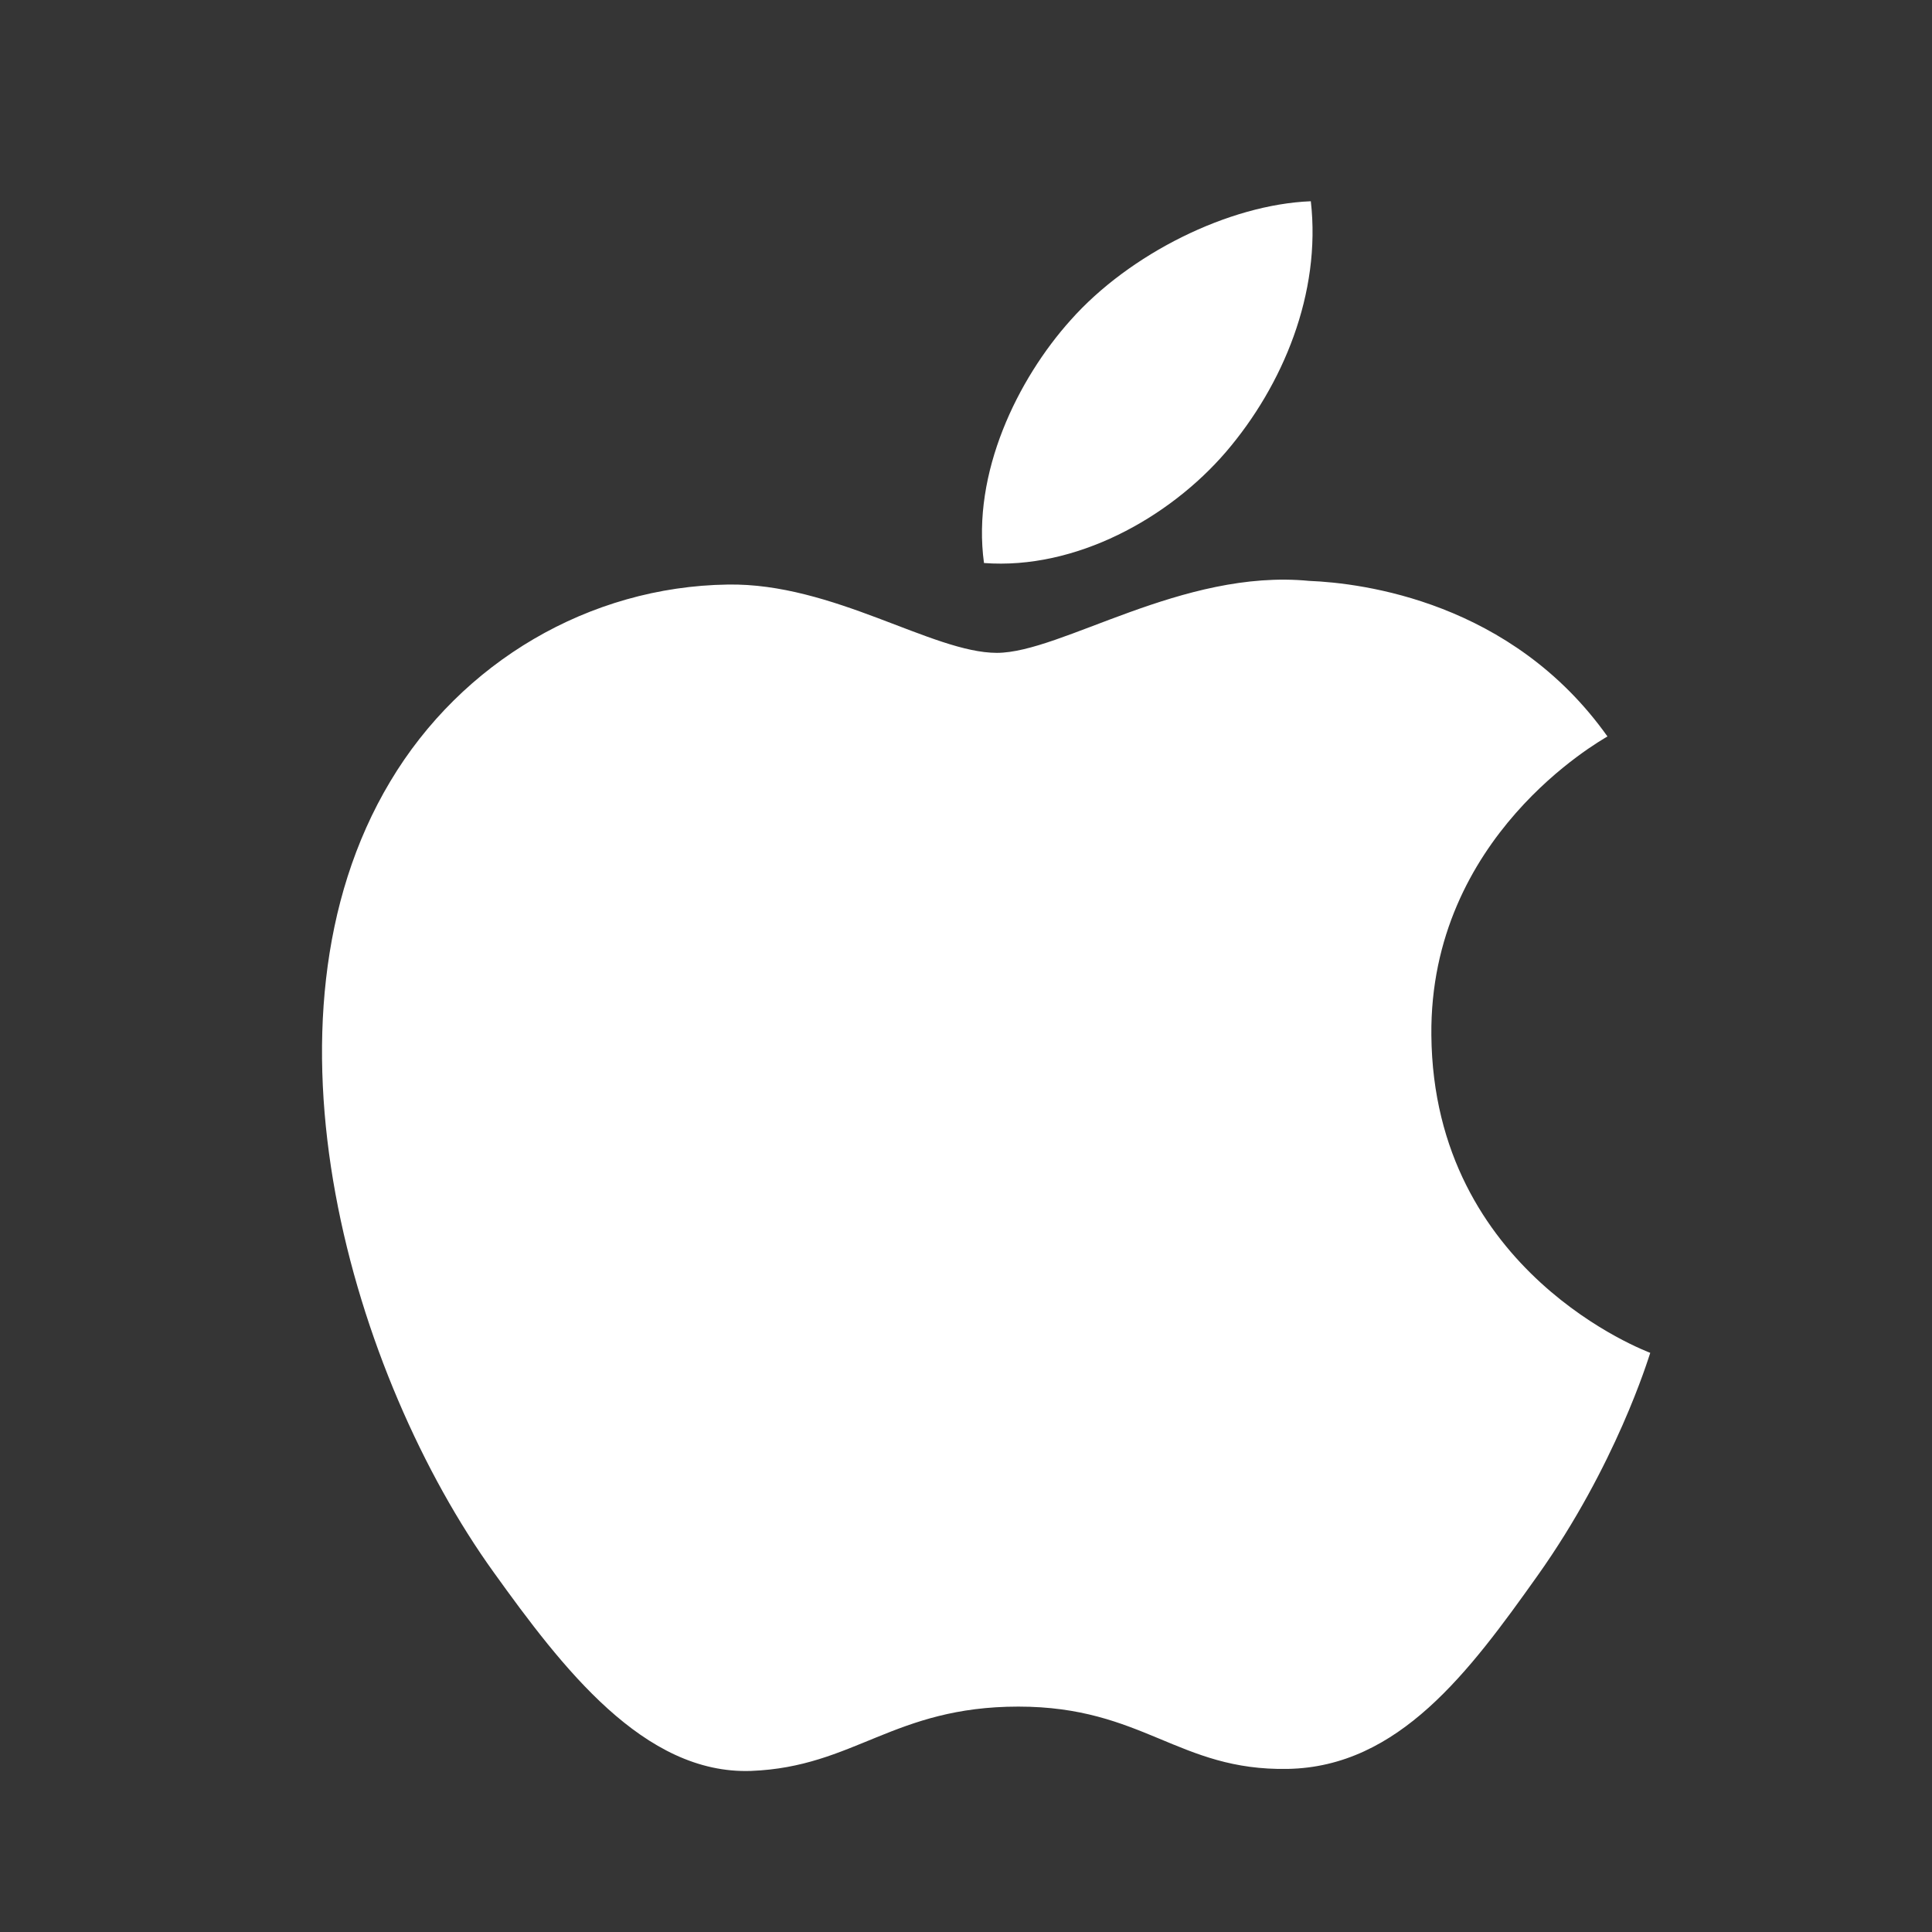 <?xml version="1.0" encoding="UTF-8"?>
<svg width="48px" height="48px" viewBox="0 0 48 48" version="1.1" xmlns="http://www.w3.org/2000/svg" xmlns:xlink="http://www.w3.org/1999/xlink">
    <rect x="0" y="0" width="48" height="48" fill="#333333" stroke="none"/>
    <!-- Generator: Sketch 52.5 (67469) - http://www.bohemiancoding.com/sketch -->
    <title>Group</title>
    <desc>Created with Sketch.</desc>
    <g id="Page-1" stroke="none" stroke-width="1" fill="none" fill-rule="evenodd">
        <g id="Group" fill="#FFFFFF">
            <rect id="Rectangle" fill-opacity="0.01" x="0" y="0" width="48" height="48"></rect>
            <g id="apple" transform="translate(8, 5)" fill-rule="nonzero">
                <path d="M27.562,20.722 C27.511,15.783 31.747,13.414 31.937,13.297 C29.556,9.944 25.848,9.485 24.526,9.432 C21.37,9.125 18.368,11.22 16.766,11.22 C15.169,11.22 12.697,9.478 10.08,9.523 C6.64,9.573 3.468,11.448 1.697,14.413 C-1.877,20.381 0.782,29.222 4.265,34.062 C5.967,36.432 7.997,39.093 10.662,38.998 C13.228,38.899 14.198,37.4 17.301,37.4 C20.404,37.4 21.276,38.998 23.991,38.948 C26.753,38.899 28.503,36.534 30.193,34.157 C32.148,31.409 32.953,28.748 33,28.611 C32.939,28.584 27.615,26.622 27.562,20.722 Z M22.459,6.228 C23.873,4.577 24.828,2.286 24.567,0 C22.53,0.08 20.061,1.306 18.599,2.954 C17.287,4.415 16.139,6.748 16.447,8.988 C18.721,9.159 21.043,7.875 22.459,6.228 Z" id="Shape"></path>
            </g>
        </g>
    </g>
</svg>